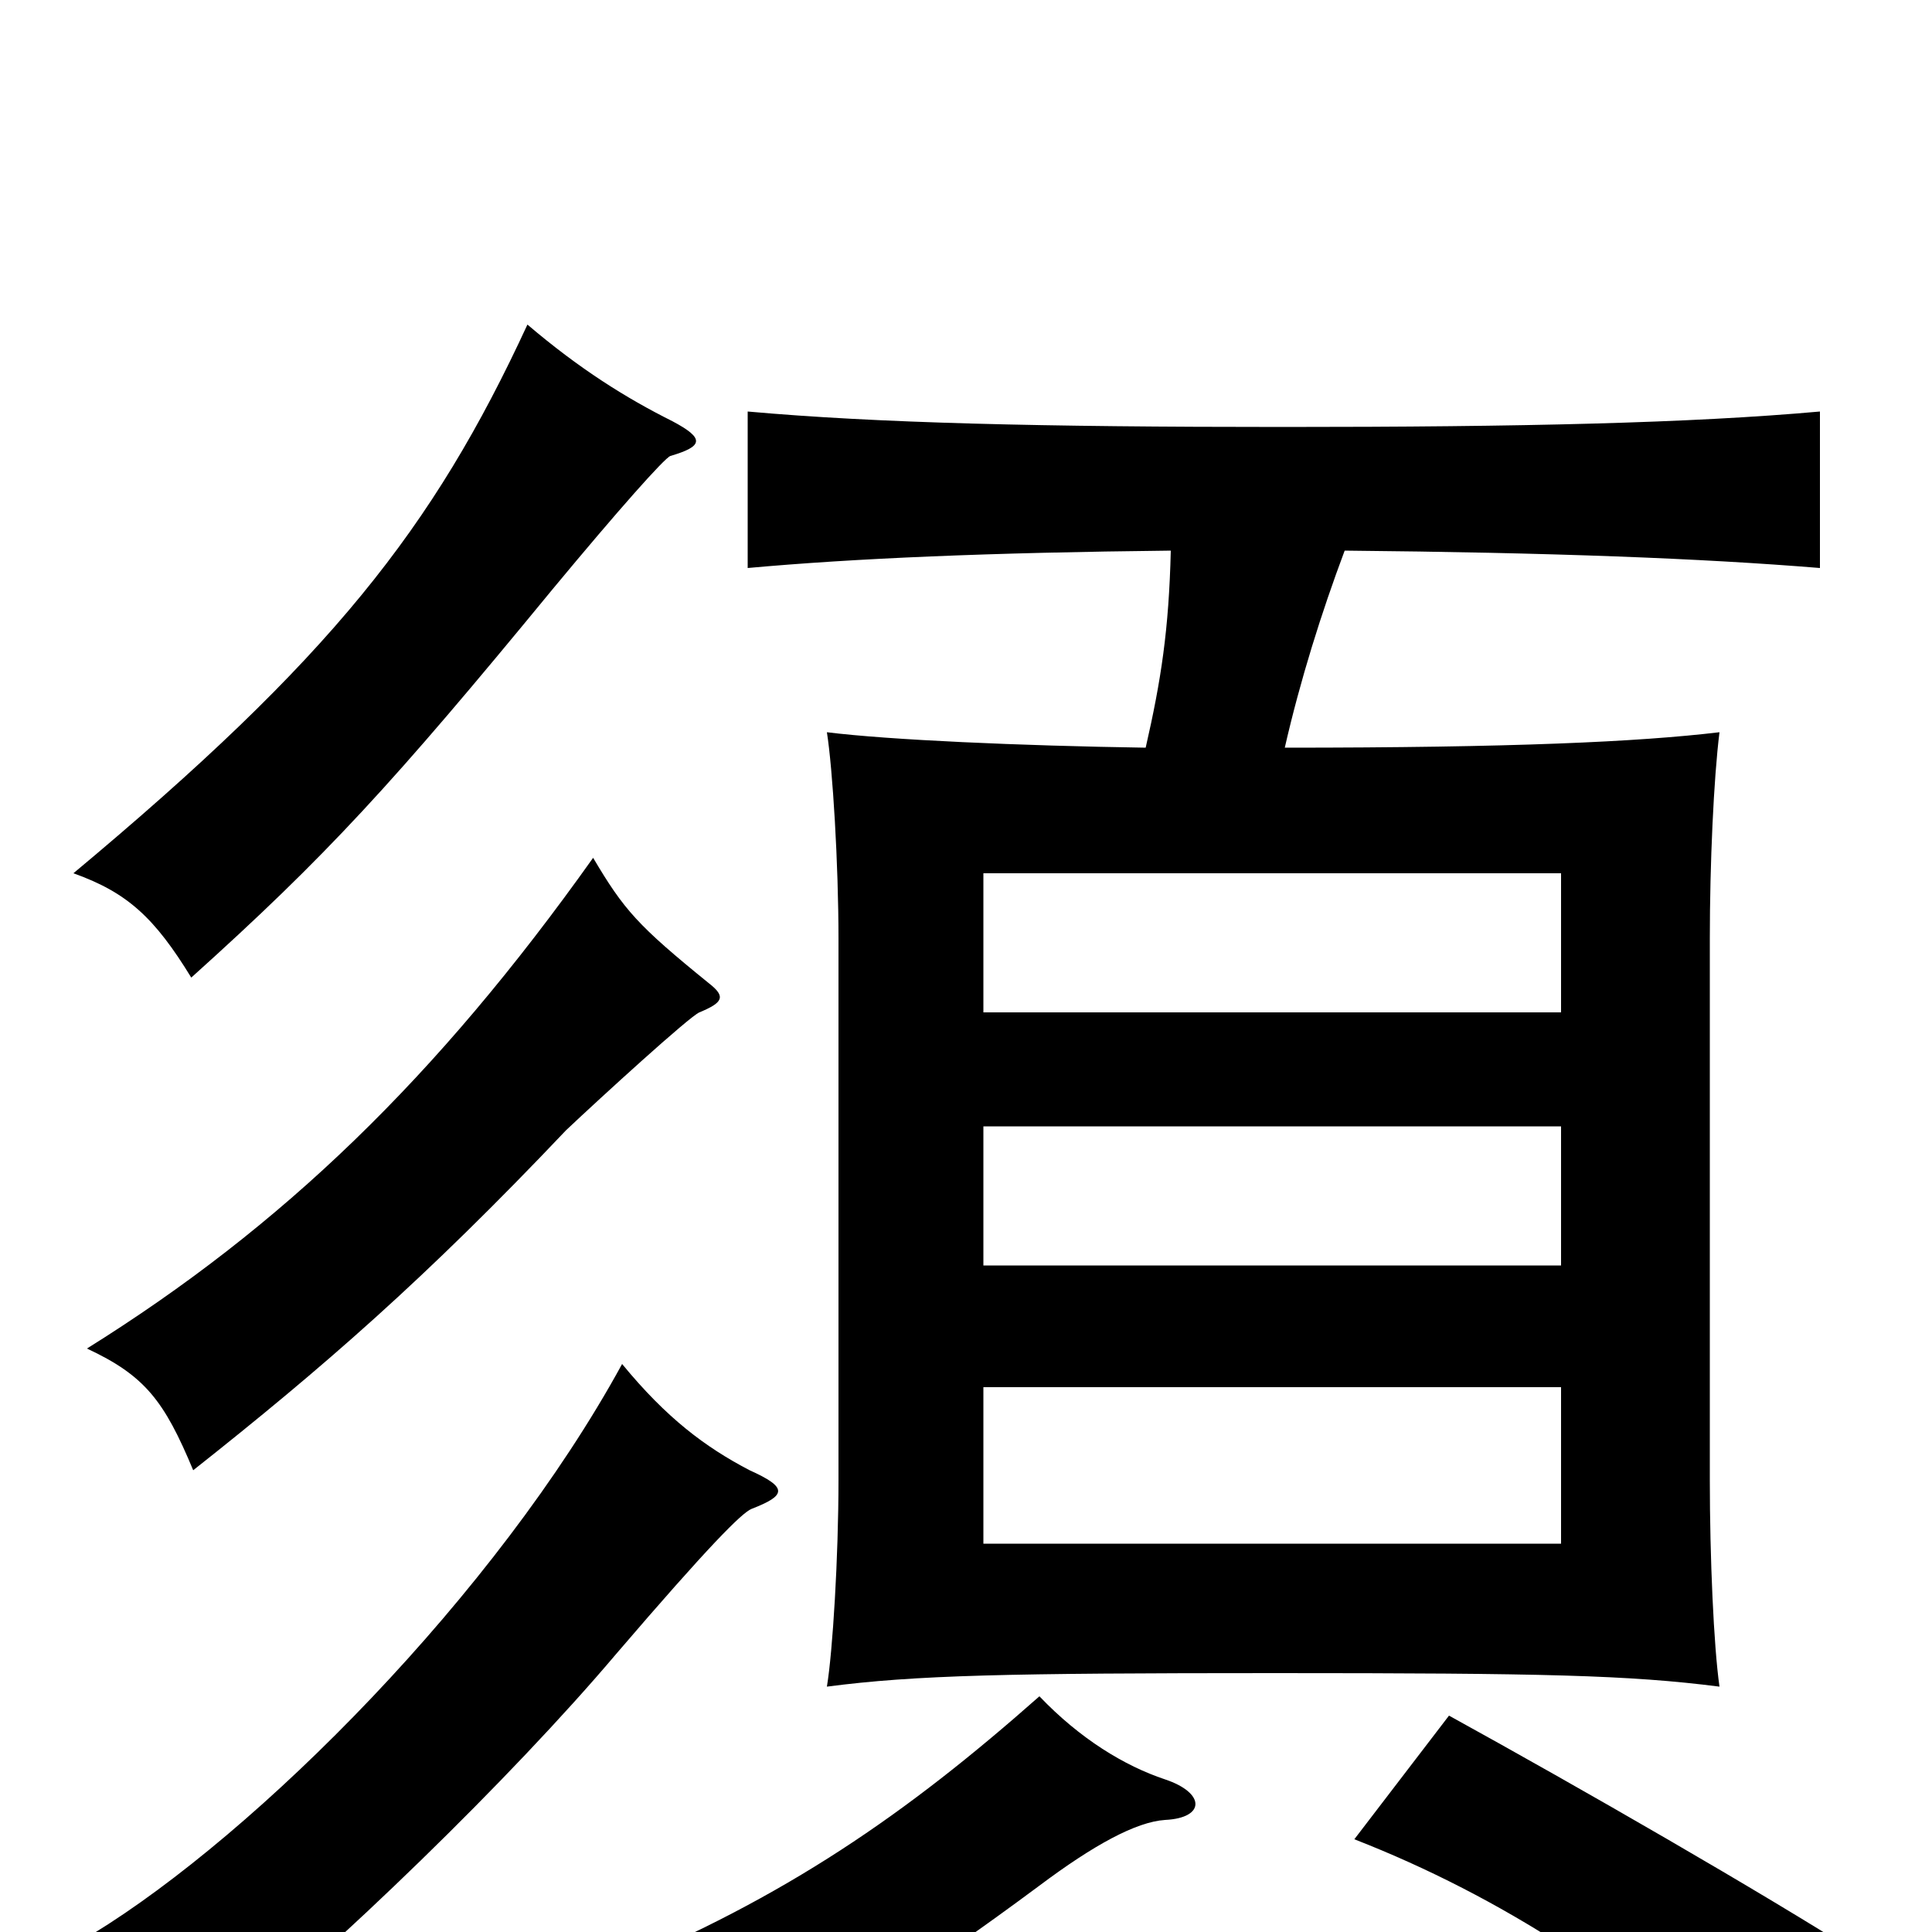 <svg xmlns="http://www.w3.org/2000/svg" viewBox="0 -1000 1000 1000">
	<path fill="#000000" d="M808 -201H509V-282H808ZM808 -345H509V-417H808ZM808 -476H509V-548H808ZM963 12C911 -21 819 -74 750 -112L701 -48C778 -18 845 27 901 79ZM603 -58C624 -59 624 -72 603 -79C582 -86 559 -100 538 -122C469 -61 407 -18 315 20C346 38 361 50 378 76C435 48 476 22 538 -24C566 -45 588 -57 603 -58ZM389 -219C407 -226 408 -230 388 -239C365 -251 345 -266 322 -294C257 -175 133 -51 48 1C82 14 96 28 110 60C174 8 264 -79 319 -144C367 -200 384 -217 389 -219ZM367 -491C330 -521 323 -529 307 -556C226 -442 146 -365 45 -302C75 -288 85 -275 100 -239C167 -292 220 -338 293 -415C311 -432 357 -474 362 -476C374 -481 376 -484 367 -491ZM348 -782C324 -794 300 -809 273 -832C224 -726 171 -659 38 -548C66 -538 80 -525 99 -494C169 -557 203 -594 286 -695C320 -736 344 -763 347 -764C364 -769 365 -773 348 -782ZM606 -715C605 -674 601 -648 593 -613C528 -614 460 -617 428 -621C431 -602 434 -553 434 -514V-234C434 -194 431 -145 428 -127C474 -133 521 -134 660 -134C799 -134 843 -133 890 -127C887 -148 885 -194 885 -234V-514C885 -553 887 -597 890 -621C848 -616 783 -613 665 -613C673 -648 684 -683 696 -715C803 -714 881 -711 942 -706V-787C875 -781 788 -779 664 -779C539 -779 454 -781 387 -787V-706C442 -711 512 -714 606 -715Z"/>
</svg>